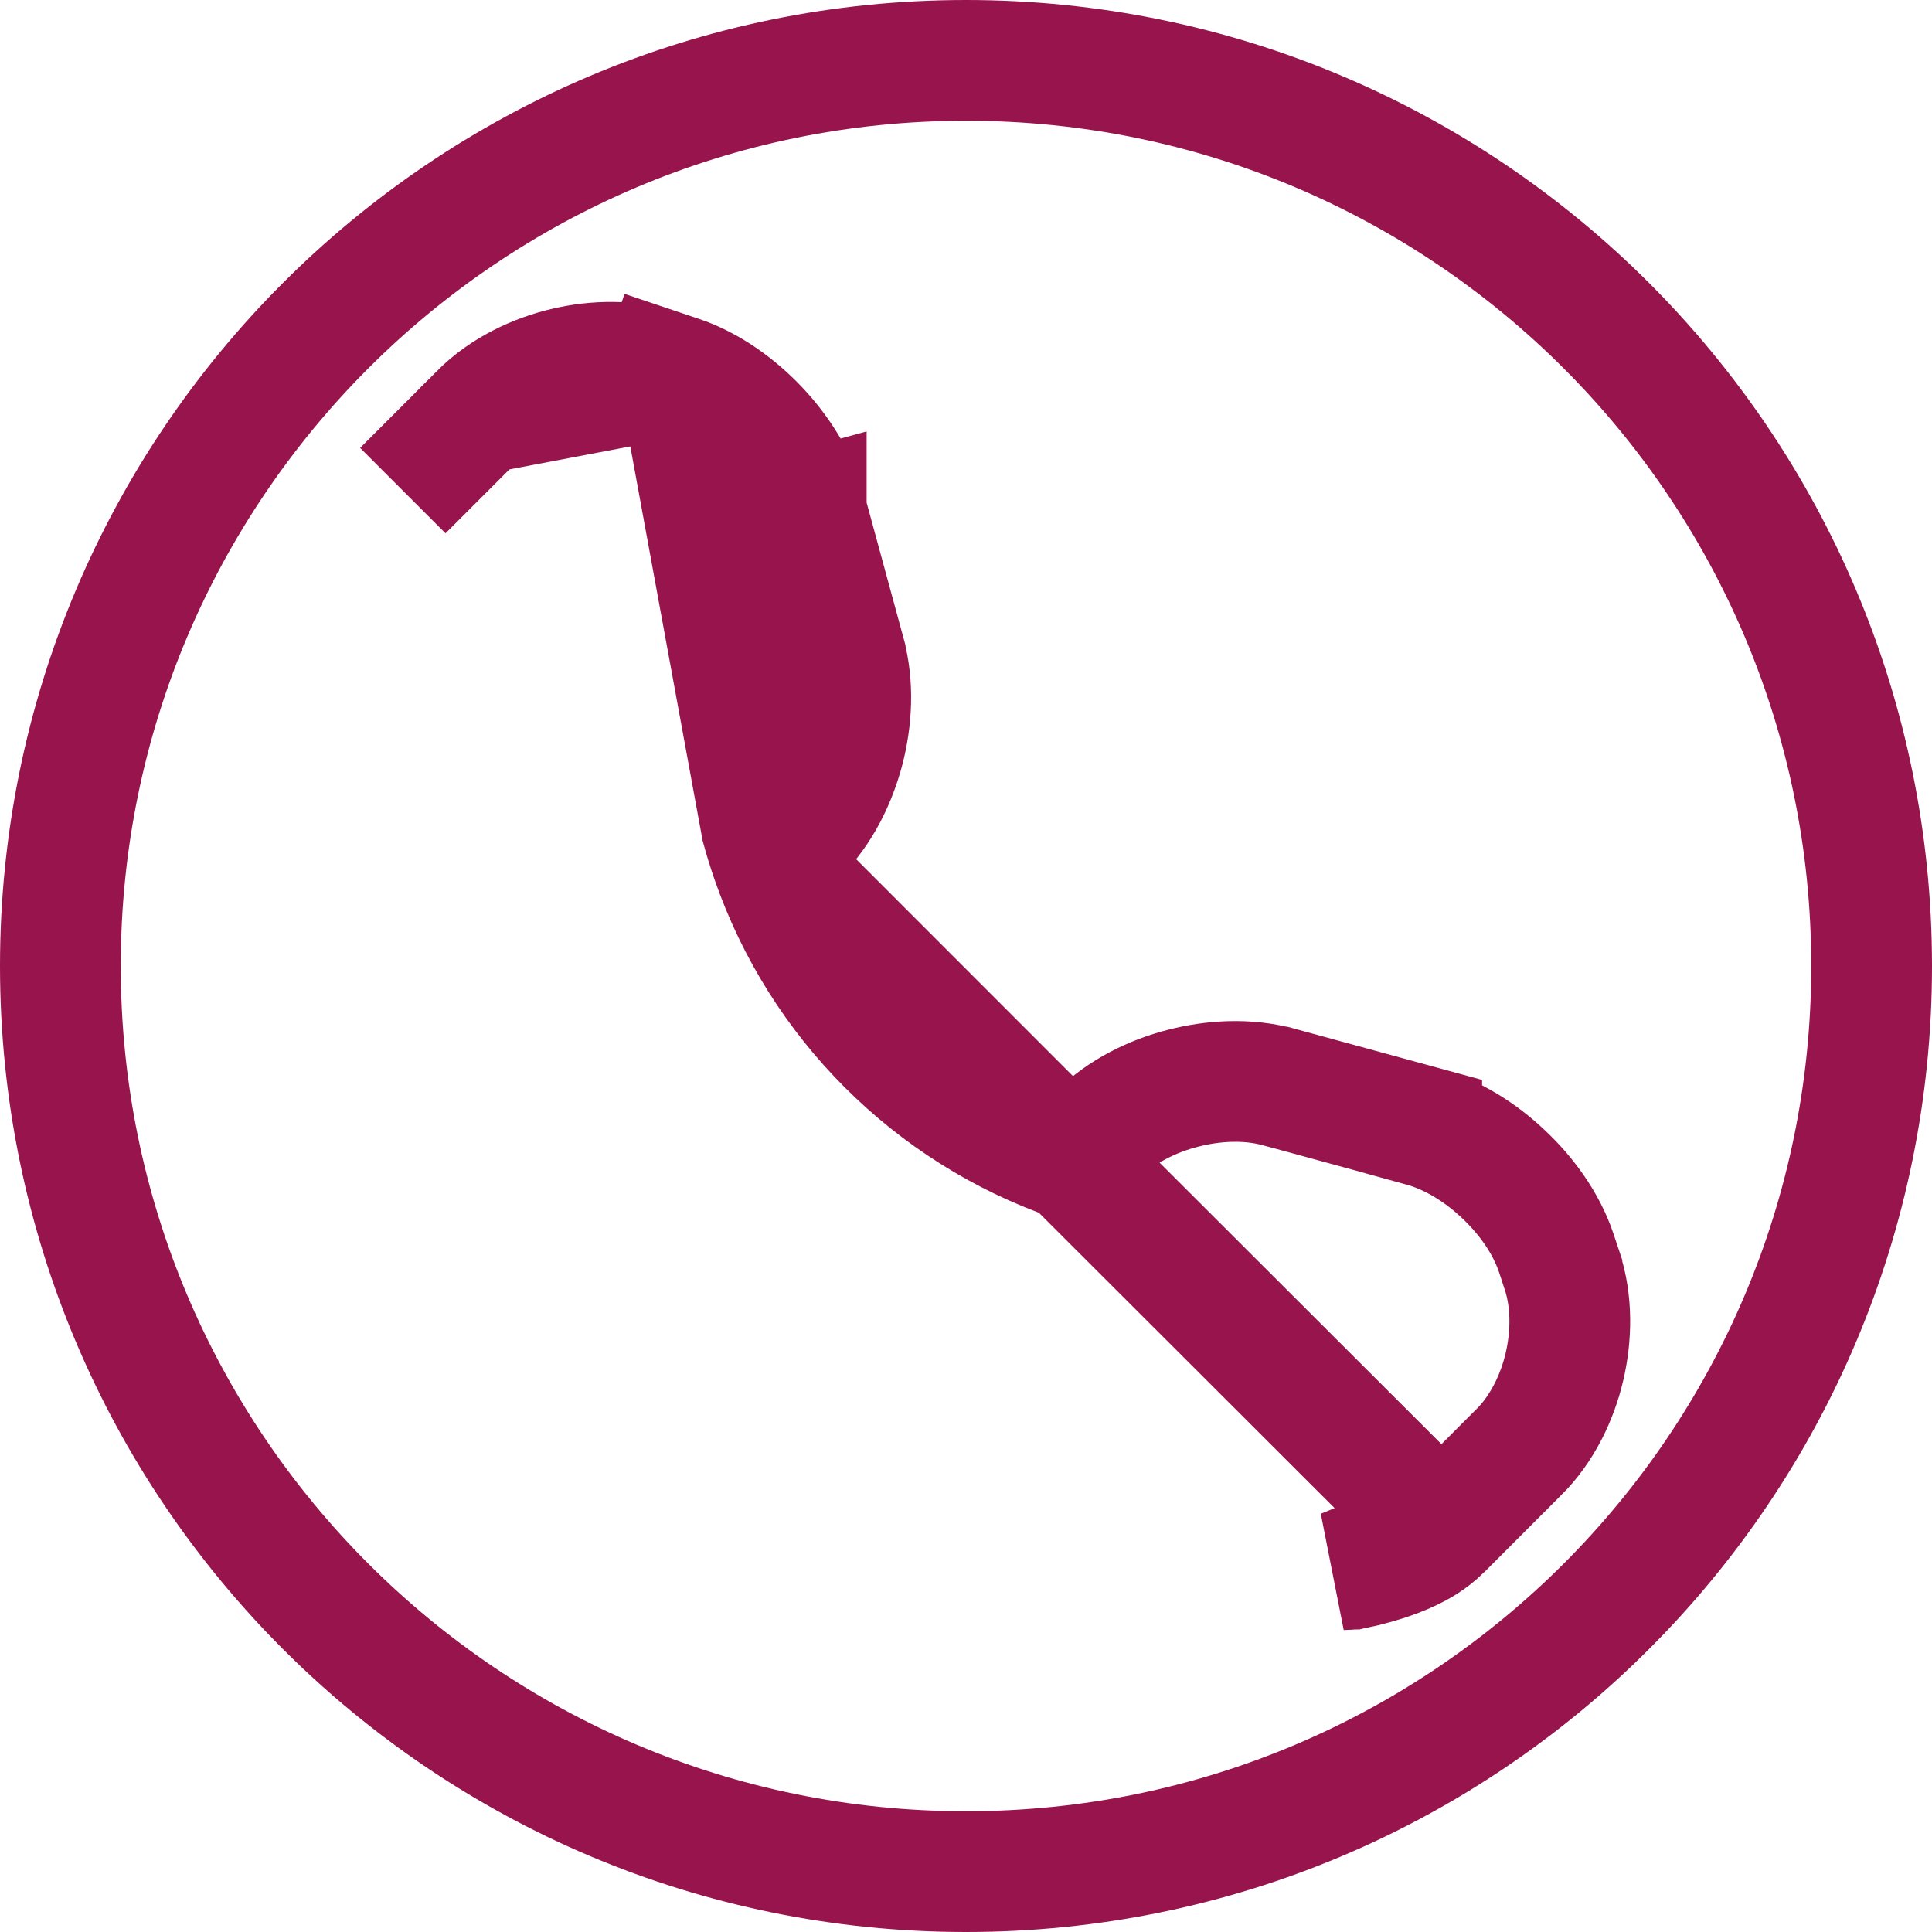 <svg width="16" height="16" viewBox="0 0 16 16" fill="none" xmlns="http://www.w3.org/2000/svg">
<path d="M11.938 12.667L11.937 12.667C11.85 12.755 11.748 12.81 11.681 12.842C11.607 12.877 11.531 12.905 11.469 12.925C11.405 12.945 11.347 12.961 11.303 12.972C11.281 12.977 11.261 12.982 11.244 12.985C11.236 12.987 11.227 12.989 11.218 12.99C11.213 12.991 11.206 12.992 11.198 12.994C11.195 12.994 11.192 12.995 11.187 12.995C11.184 12.995 11.181 12.996 11.178 12.996L11.178 12.996C11.173 12.997 11.153 12.999 11.128 12.999L11.938 12.667ZM11.938 12.667L12.577 12.027C12.578 12.027 12.578 12.027 12.578 12.027C12.776 11.829 12.898 11.567 12.956 11.319C13.014 11.071 13.023 10.783 12.935 10.518C12.935 10.518 12.935 10.518 12.935 10.517L12.89 10.382L12.89 10.382L12.889 10.379C12.804 10.124 12.635 9.897 12.452 9.725C12.27 9.552 12.033 9.397 11.774 9.326L11.774 9.325L10.591 9.002L10.59 9.002C10.326 8.93 10.04 8.949 9.795 9.013C9.549 9.076 9.289 9.2 9.093 9.397L9.093 9.397L8.878 9.611M11.938 12.667L8.878 9.611M5.621 3.112L5.622 3.112C5.877 3.197 6.104 3.366 6.277 3.548C6.45 3.731 6.606 3.968 6.677 4.229M5.621 3.112L6.307 6.852C6.332 6.944 6.36 7.034 6.391 7.123M5.621 3.112L5.487 3.067L5.328 3.541L5.486 3.067L5.487 3.067C5.221 2.978 4.932 2.986 4.683 3.045C4.434 3.104 4.172 3.226 3.974 3.424C3.974 3.424 3.974 3.425 3.974 3.425M5.621 3.112L3.974 3.425M6.677 4.229L6.194 4.36L6.677 4.228L6.677 4.229ZM6.677 4.229L6.999 5.411L6.999 5.412C7.071 5.676 7.053 5.961 6.989 6.207C6.925 6.452 6.802 6.712 6.606 6.908L6.606 6.908L6.391 7.123M6.391 7.123C6.795 8.287 7.714 9.206 8.878 9.611M6.391 7.123L8.878 9.611M3.974 3.425L3.336 4.063L3.974 3.425ZM0.5 8C0.5 3.858 3.858 0.5 8 0.5C12.142 0.5 15.5 3.858 15.5 8C15.5 12.142 12.142 15.5 8 15.5C3.858 15.5 0.5 12.142 0.5 8Z" stroke="#97144D"/>
</svg>
